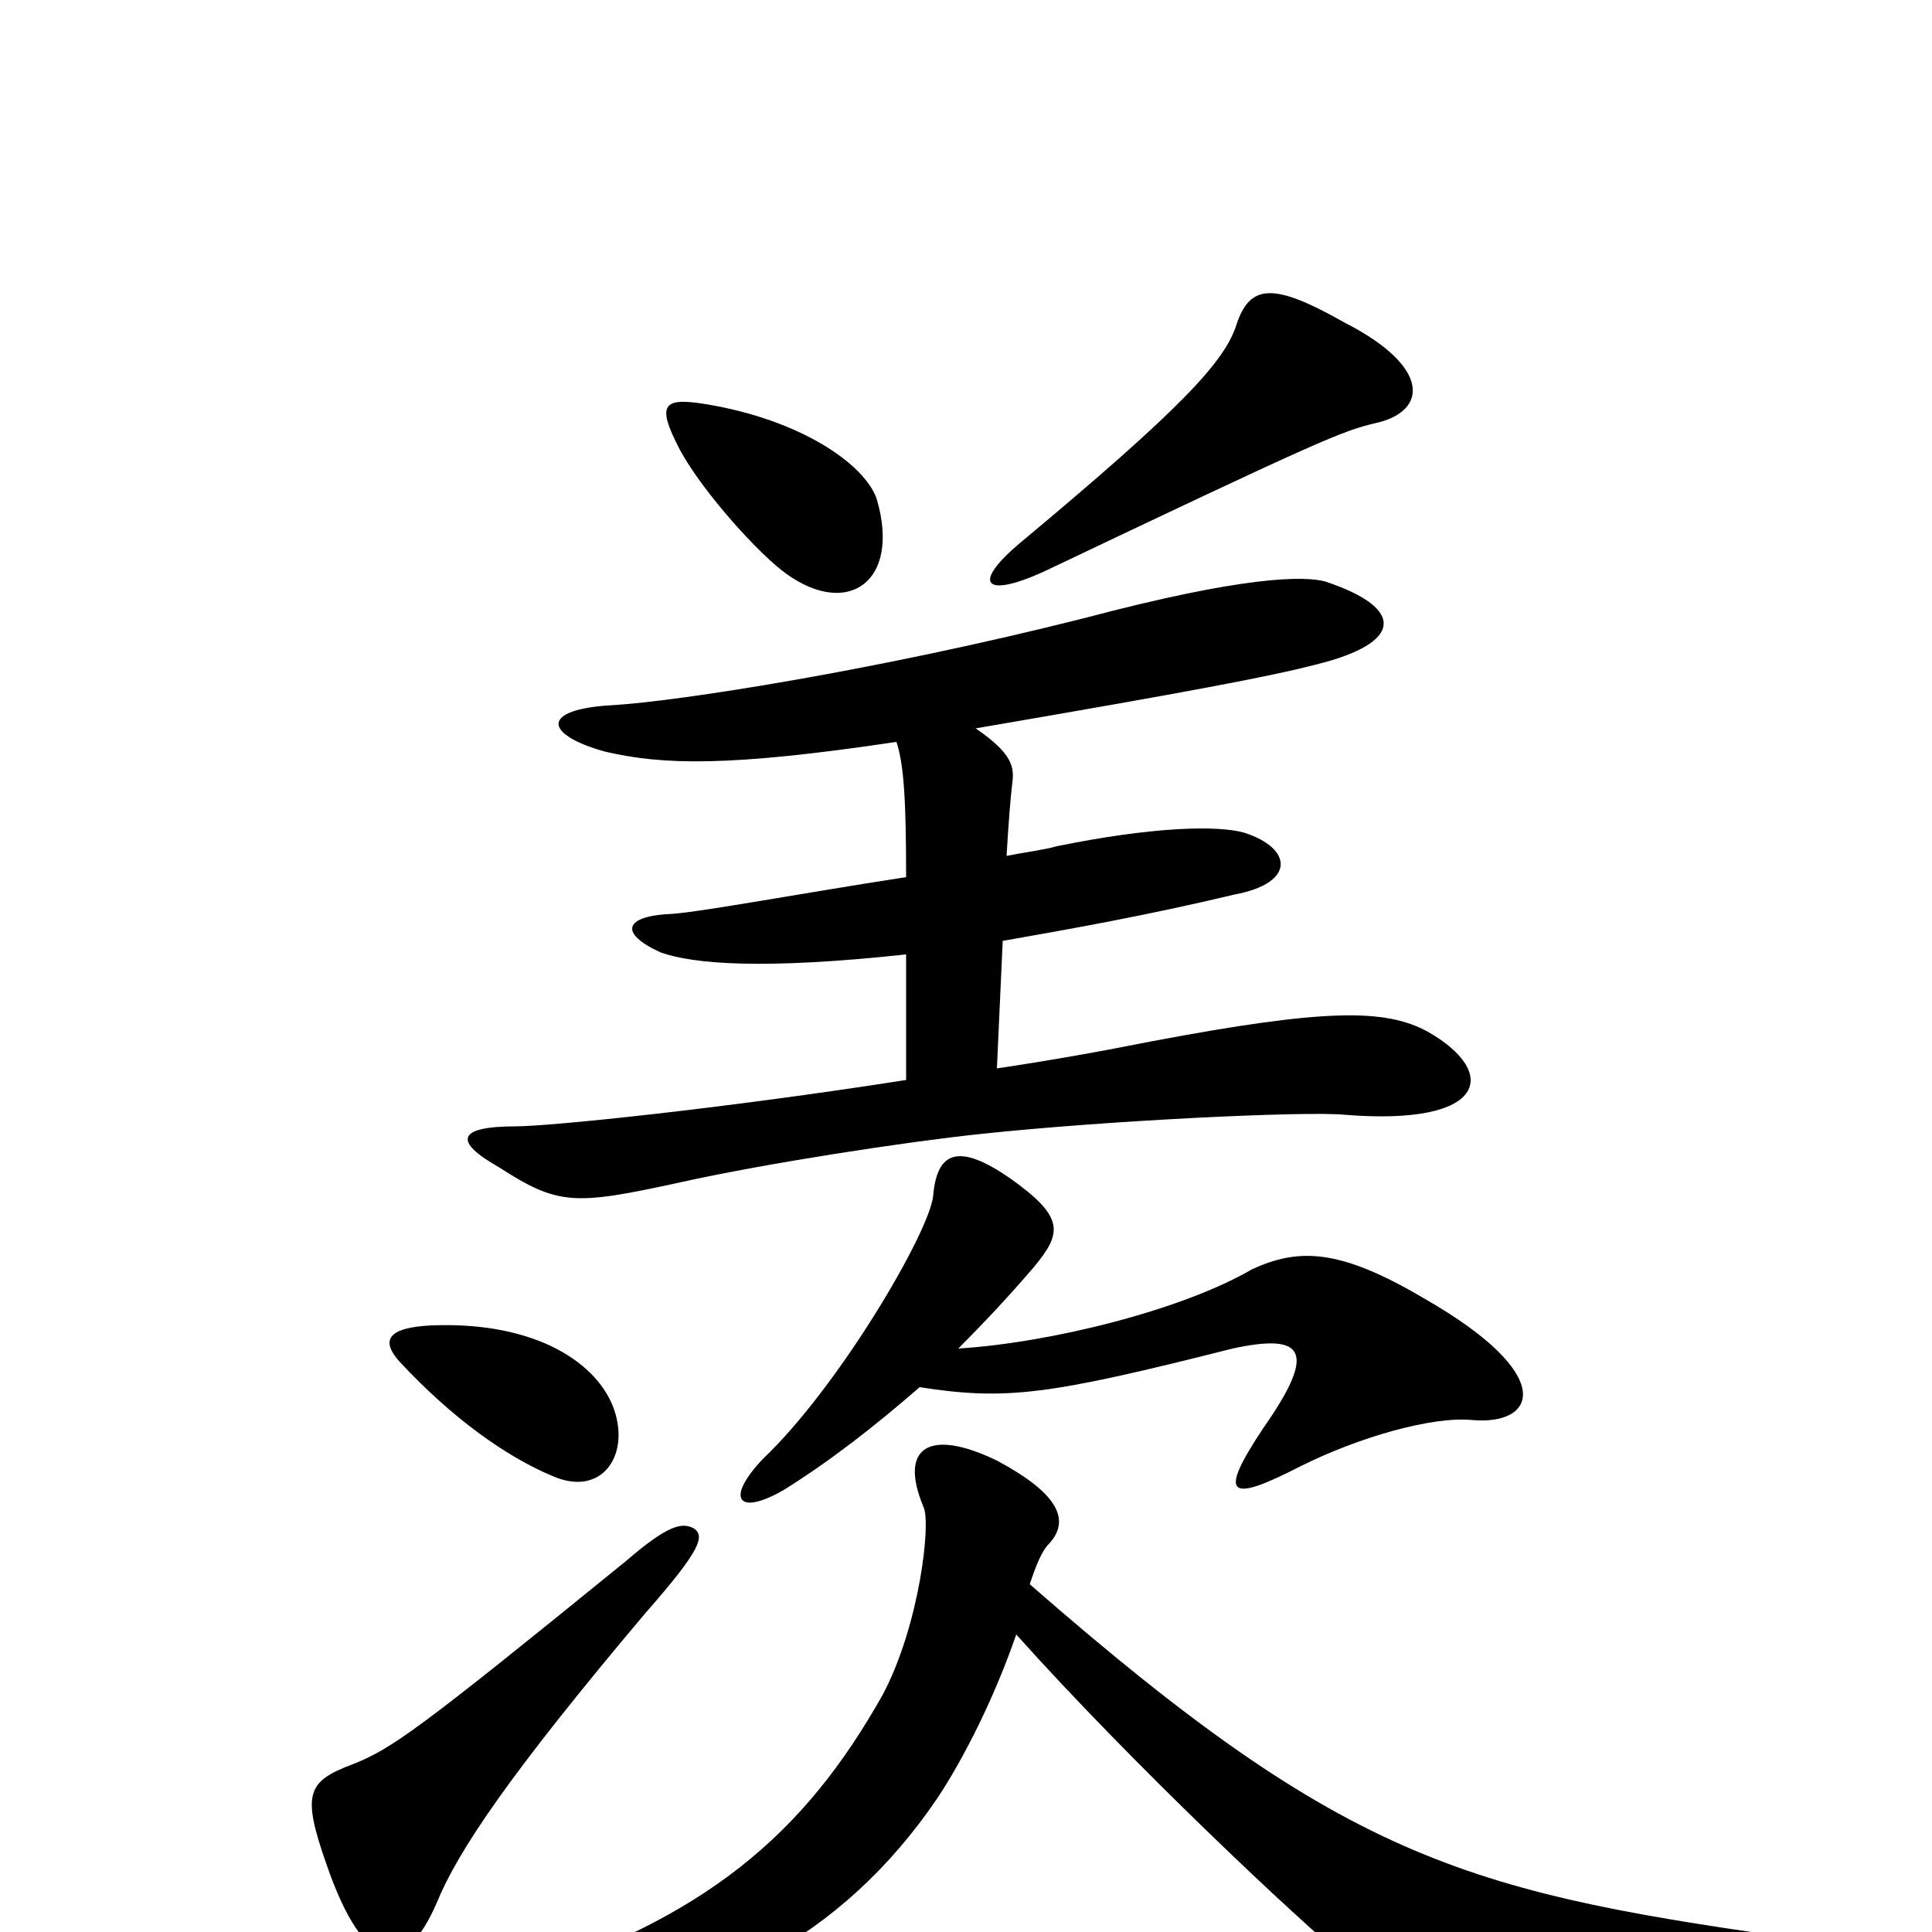 <svg xmlns="http://www.w3.org/2000/svg" viewBox="0 -1000 1000 1000">
	<path fill="#000000" d="M712 -781C739 -787 741 -810 696 -833C659 -854 647 -853 640 -832C634 -813 612 -789 528 -719C503 -698 509 -690 540 -704C685 -773 695 -777 712 -781ZM454 -741C449 -758 418 -781 370 -790C343 -795 339 -792 352 -767C364 -745 393 -713 407 -703C439 -680 466 -699 454 -741ZM739 -466C717 -478 686 -478 596 -461C571 -456 543 -451 516 -447L519 -513C553 -519 593 -526 639 -537C671 -543 669 -561 644 -569C630 -573 596 -572 547 -562C540 -560 531 -559 521 -557C522 -574 523 -587 524 -595C525 -603 524 -610 505 -623C616 -642 658 -650 681 -656C726 -667 728 -685 686 -699C675 -702 644 -702 561 -680C454 -653 351 -637 317 -635C280 -633 281 -620 313 -611C343 -604 377 -603 464 -616C468 -604 469 -584 469 -546C417 -538 363 -528 348 -527C323 -526 320 -517 342 -507C359 -501 395 -498 469 -506V-441C373 -426 284 -417 267 -417C236 -417 235 -409 258 -396C289 -376 297 -376 352 -388C397 -398 469 -409 507 -413C572 -420 676 -425 696 -423C770 -417 776 -445 739 -466ZM762 -265C795 -262 807 -288 737 -328C693 -354 672 -354 648 -343C612 -322 544 -305 496 -302C510 -316 523 -330 535 -344C550 -362 551 -370 523 -390C497 -408 485 -405 483 -381C481 -362 434 -282 395 -245C375 -224 382 -215 406 -229C430 -244 453 -262 476 -282C521 -275 543 -278 638 -302C675 -310 682 -301 654 -261C630 -225 636 -222 673 -241C703 -256 741 -267 762 -265ZM318 -270C310 -294 278 -316 224 -314C200 -313 197 -306 207 -295C234 -266 262 -246 286 -236C311 -225 326 -246 318 -270ZM944 33C977 27 981 10 942 5C760 -20 699 -35 533 -180C536 -189 539 -197 543 -201C555 -214 546 -228 516 -244C481 -261 465 -251 478 -220C482 -212 476 -159 457 -123C416 -50 365 -7 265 25C229 37 230 50 268 48C365 41 436 3 485 -69C499 -90 515 -122 526 -154C586 -87 671 -7 699 16C754 62 760 65 944 33ZM359 -209C353 -212 346 -211 324 -192C217 -105 203 -95 183 -87C159 -78 156 -72 169 -35C189 23 210 22 226 -15C237 -42 264 -82 334 -165C363 -198 365 -205 359 -209Z"/>
</svg>